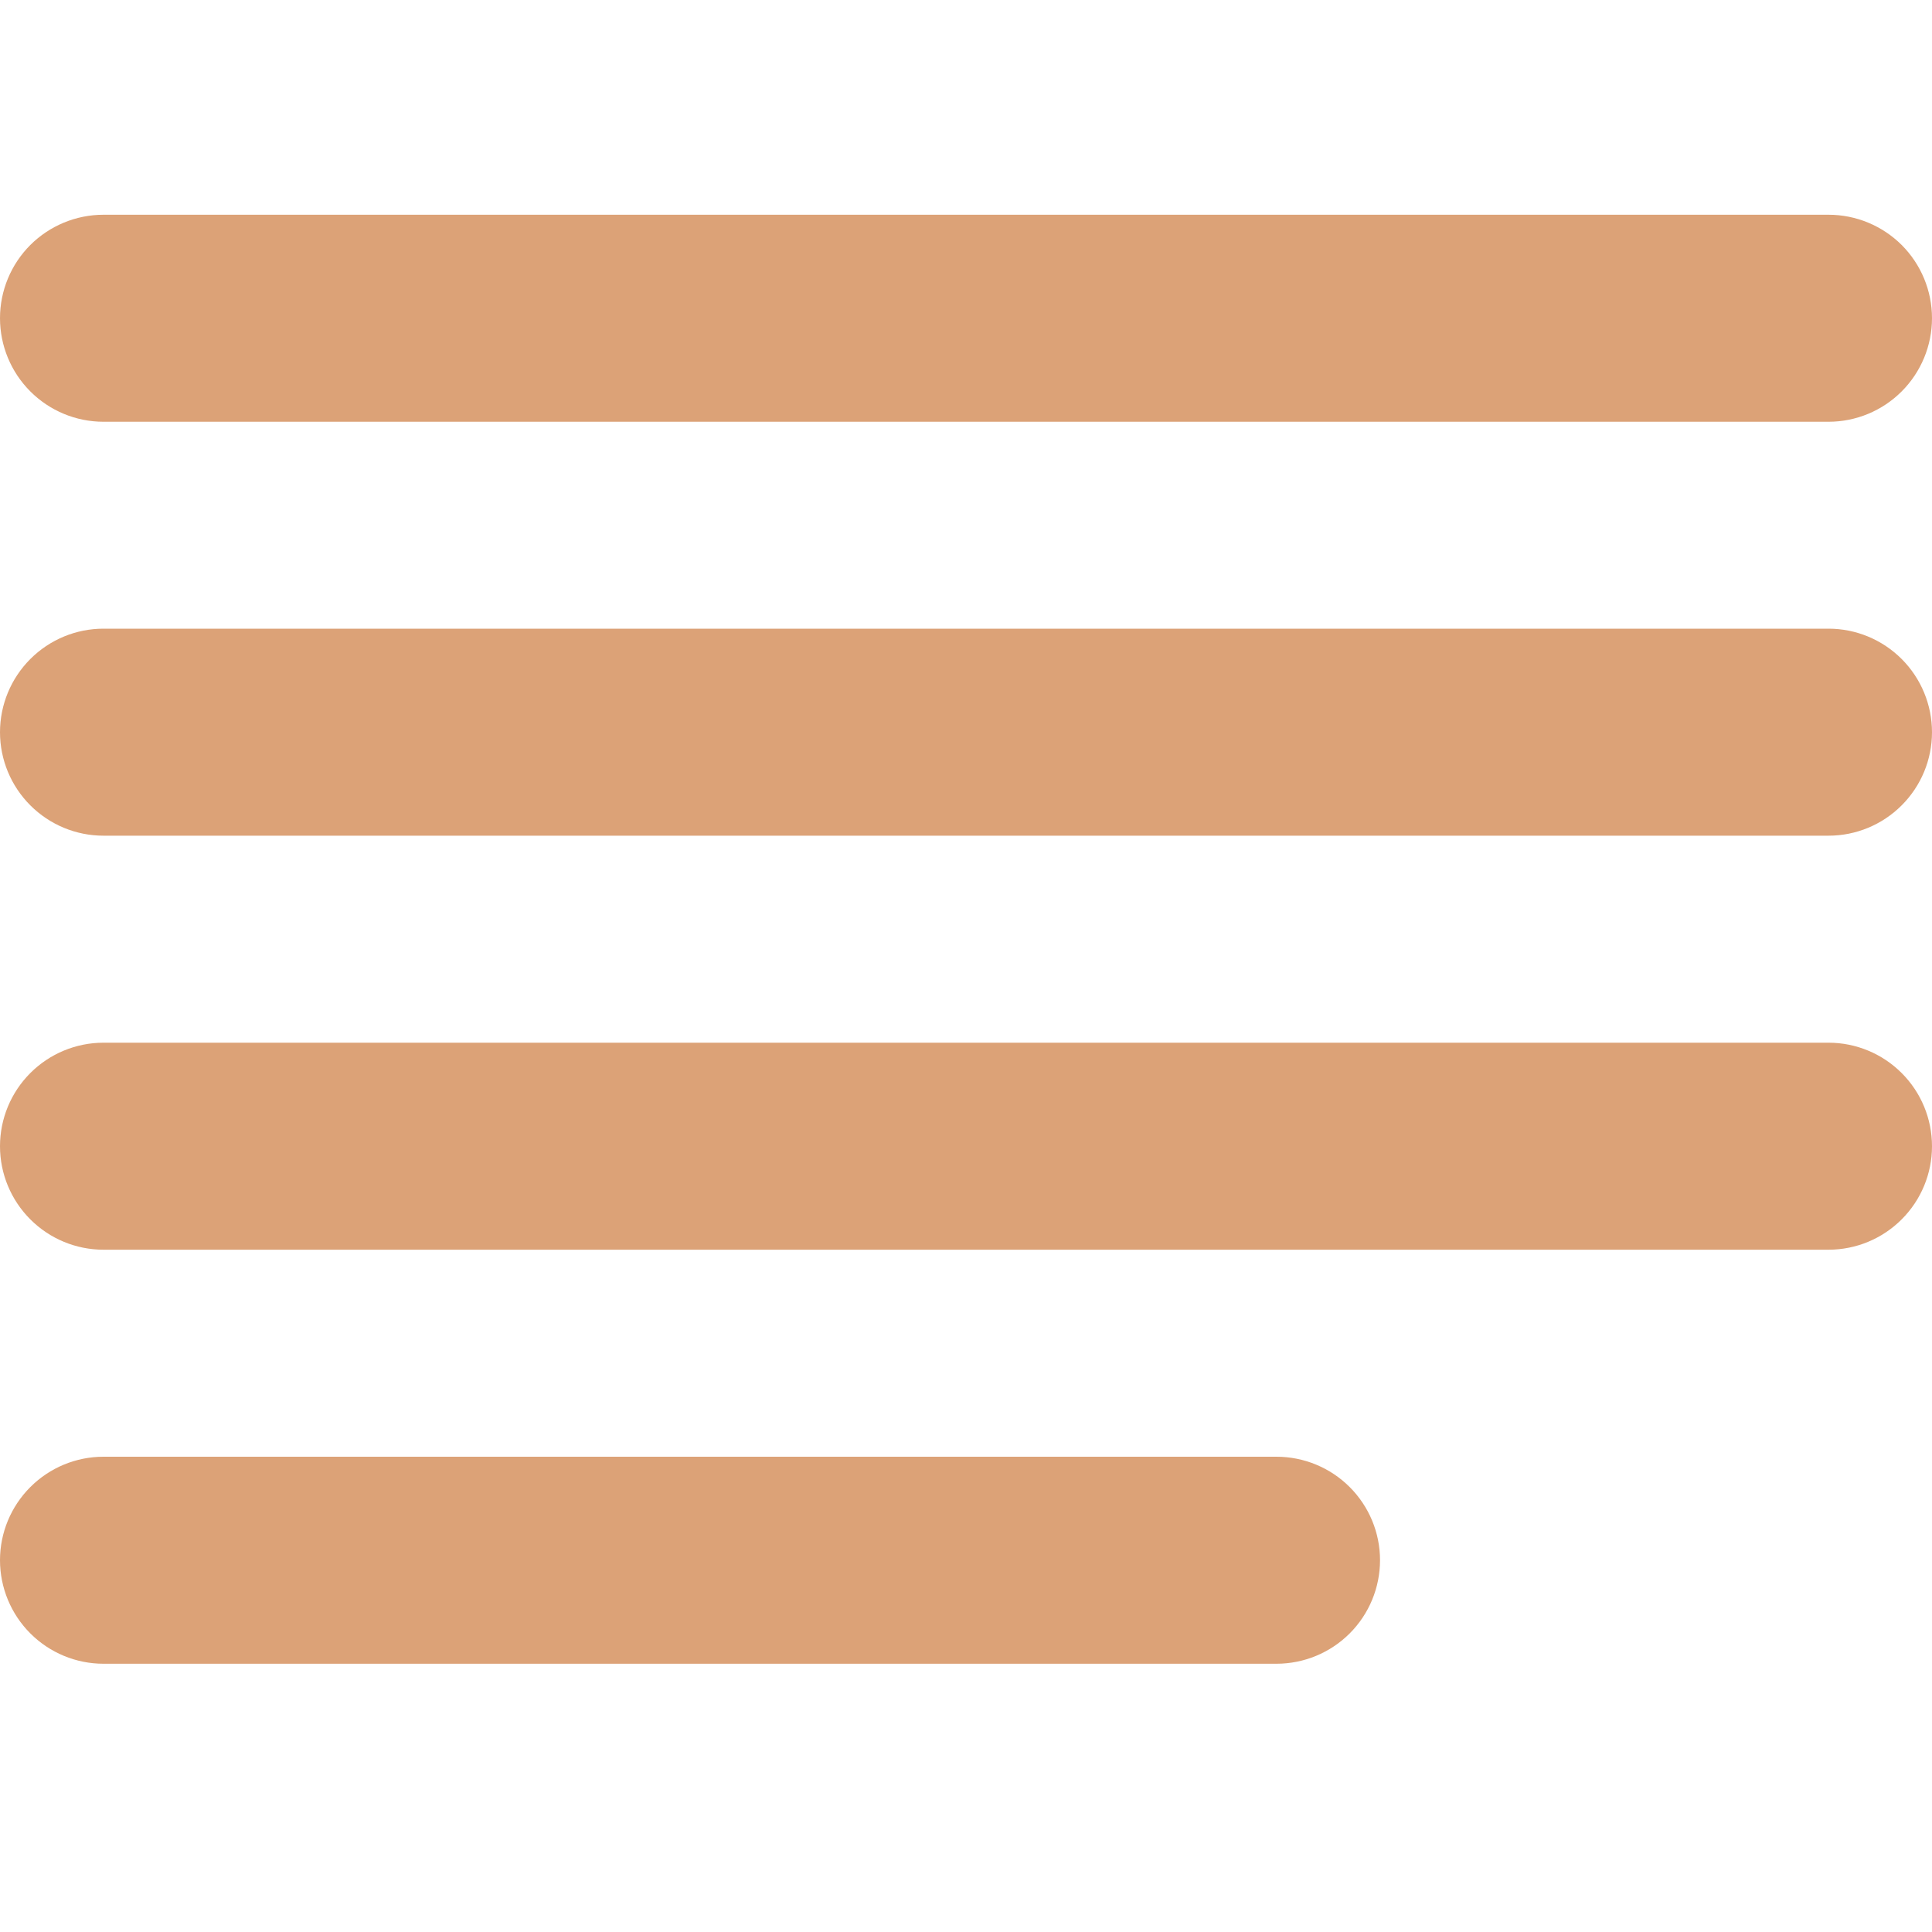 <svg width="20" height="20" viewBox="0 0 20 20" fill="none" xmlns="http://www.w3.org/2000/svg">
<path d="M1.071 2.223C0.787 2.223 0.515 2.336 0.314 2.536C0.113 2.737 0 3.01 0 3.294C0 3.578 0.113 3.851 0.314 4.052C0.515 4.253 0.787 4.366 1.071 4.366H18.929C19.213 4.366 19.485 4.253 19.686 4.052C19.887 3.851 20 3.578 20 3.294C20 3.01 19.887 2.737 19.686 2.536C19.485 2.336 19.213 2.223 18.929 2.223H1.071ZM1.071 6.508C0.787 6.508 0.515 6.621 0.314 6.822C0.113 7.023 0 7.296 0 7.58C0 7.864 0.113 8.136 0.314 8.337C0.515 8.538 0.787 8.651 1.071 8.651H18.929C19.213 8.651 19.485 8.538 19.686 8.337C19.887 8.136 20 7.864 20 7.58C20 7.296 19.887 7.023 19.686 6.822C19.485 6.621 19.213 6.508 18.929 6.508H1.071ZM0 11.866C0 11.581 0.113 11.309 0.314 11.108C0.515 10.907 0.787 10.794 1.071 10.794H18.929C19.213 10.794 19.485 10.907 19.686 11.108C19.887 11.309 20 11.581 20 11.866C20 12.15 19.887 12.422 19.686 12.623C19.485 12.824 19.213 12.937 18.929 12.937H1.071C0.787 12.937 0.515 12.824 0.314 12.623C0.113 12.422 0 12.15 0 11.866ZM1.071 15.08C0.787 15.08 0.515 15.193 0.314 15.394C0.113 15.595 0 15.867 0 16.151C0 16.435 0.113 16.708 0.314 16.909C0.515 17.11 0.787 17.223 1.071 17.223H13.214C13.498 17.223 13.771 17.11 13.972 16.909C14.173 16.708 14.286 16.435 14.286 16.151C14.286 15.867 14.173 15.595 13.972 15.394C13.771 15.193 13.498 15.08 13.214 15.08H1.071Z" fill="#DCA277"/>
</svg>
